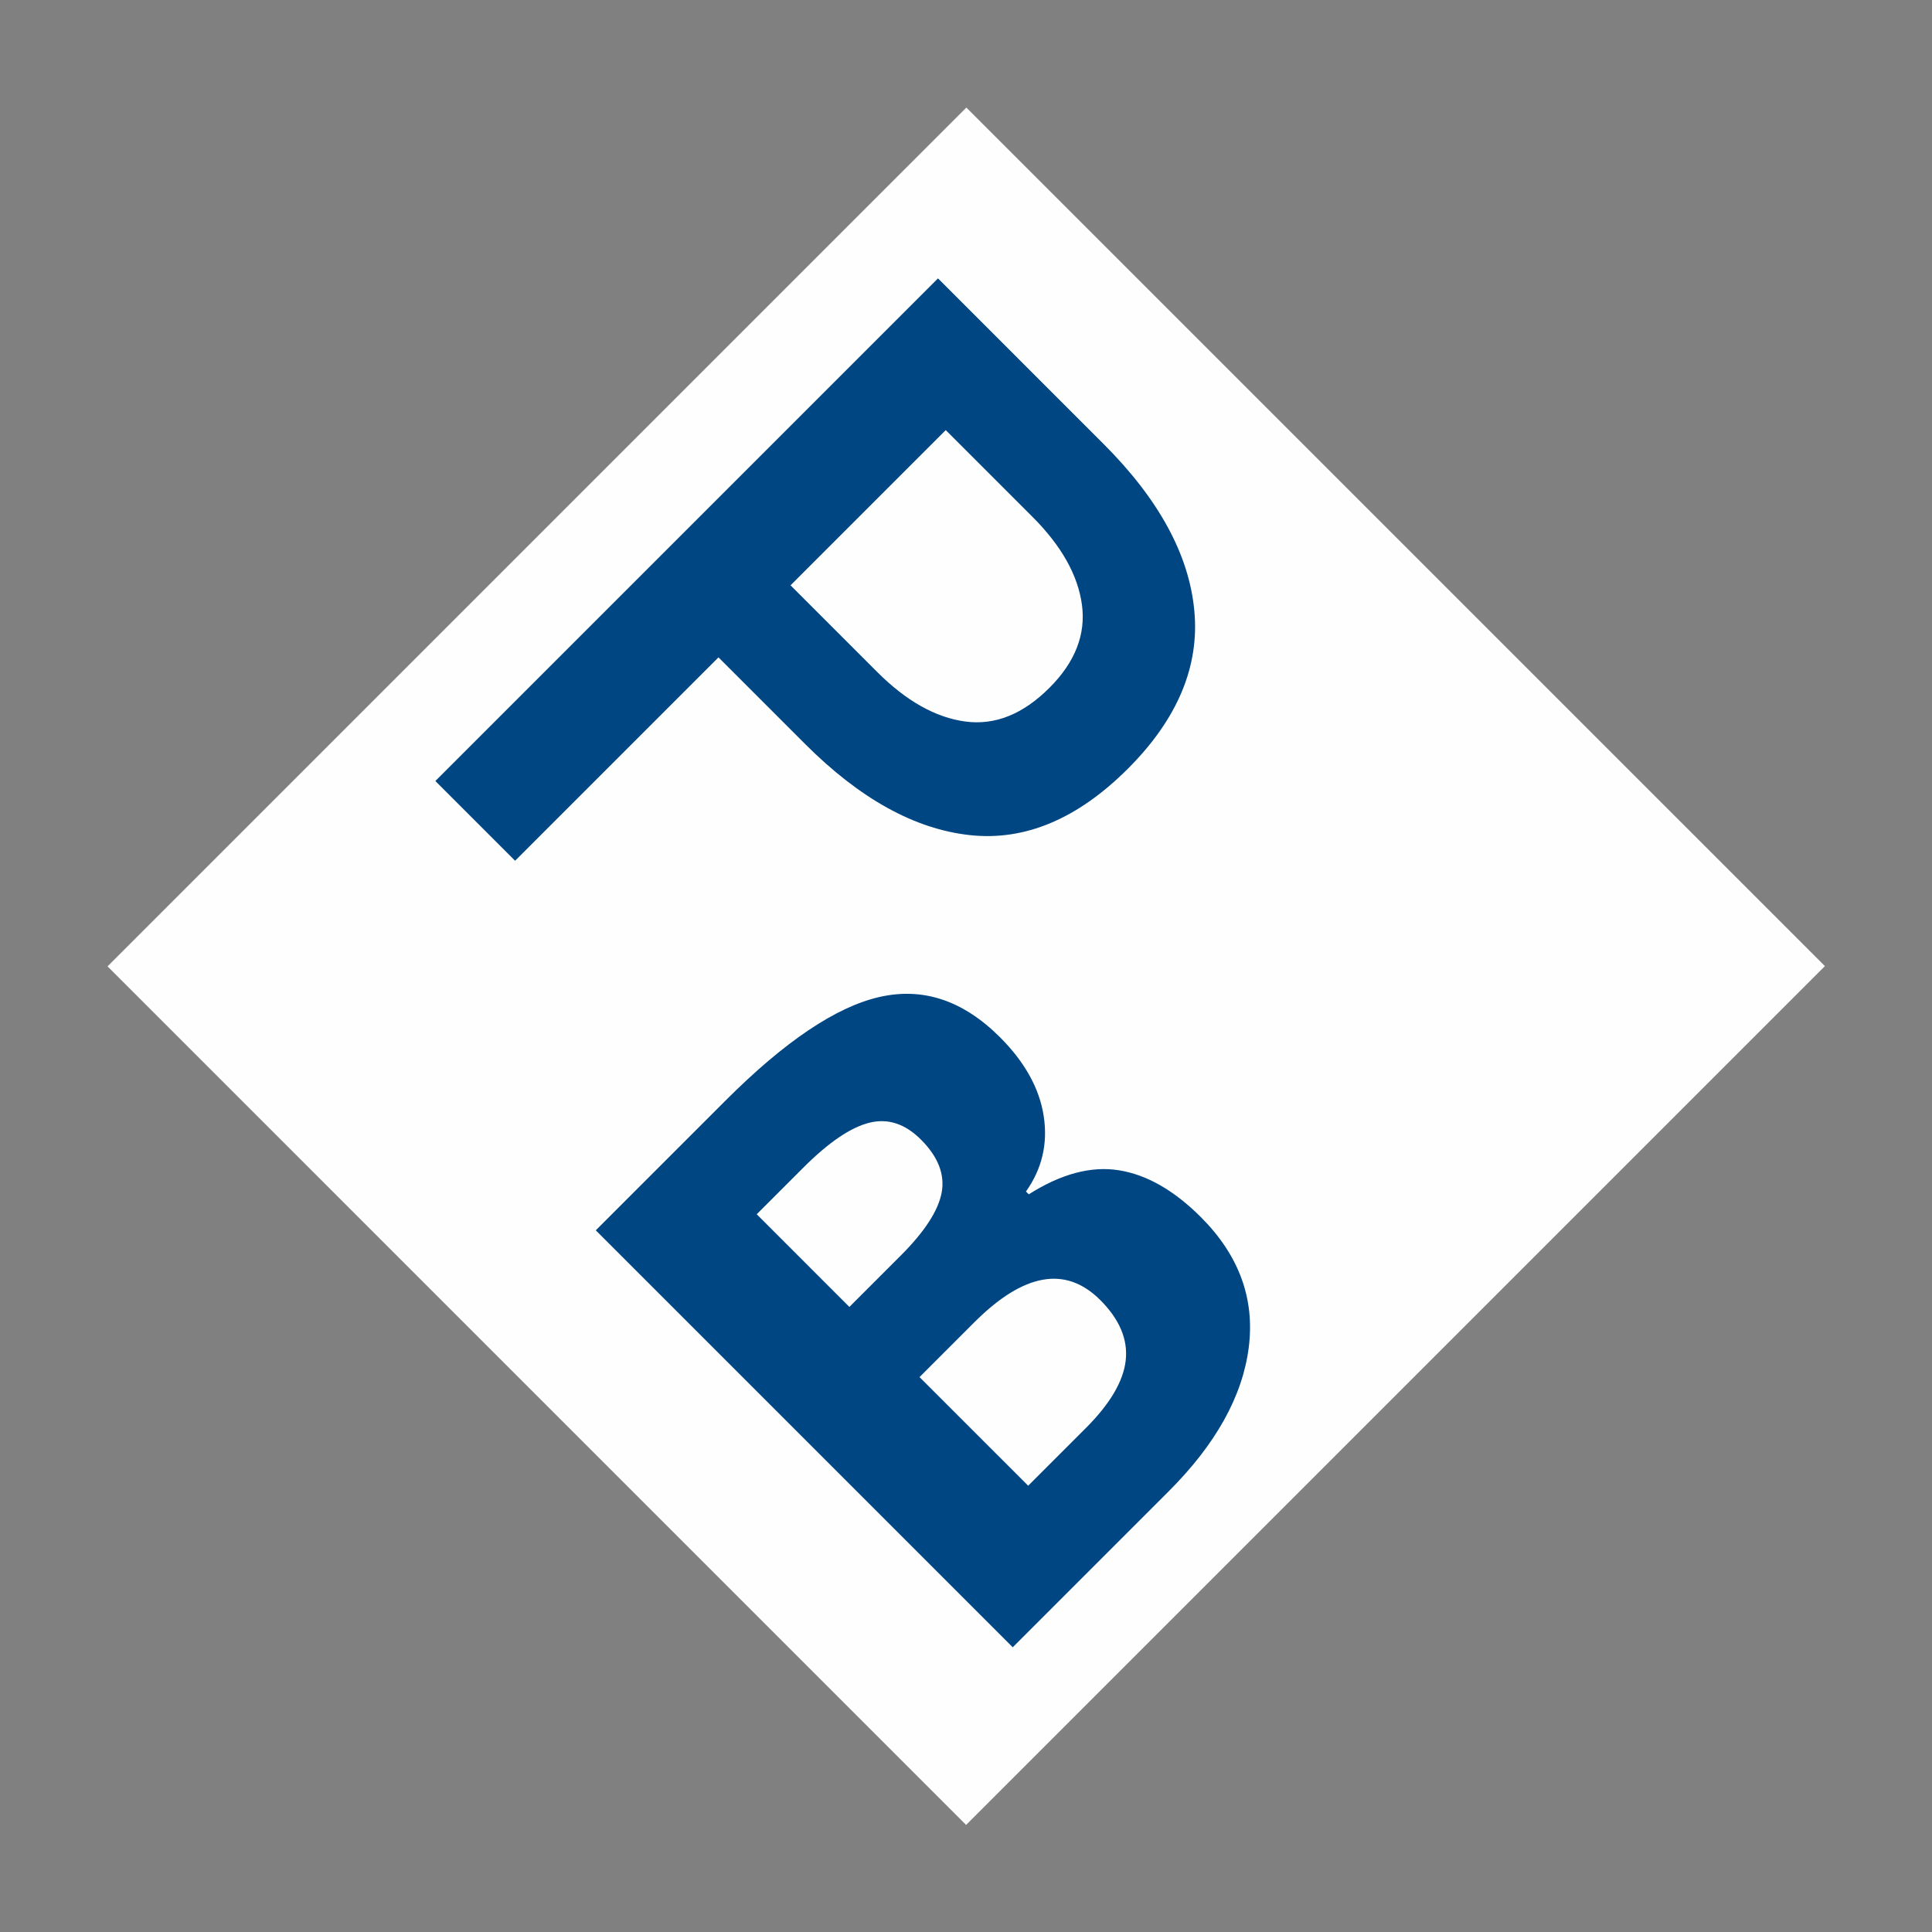 <svg xmlns="http://www.w3.org/2000/svg" xmlns:xlink="http://www.w3.org/1999/xlink" width="529" zoomAndPan="magnify" viewBox="0 0 396.75 396.75" height="529" preserveAspectRatio="xMidYMid meet" version="1.0"><rect x="0" y="0" width="396.75" height="396.75" fill="#808080" stroke="none"/><defs><g/><clipPath id="7a6918e09c"><path d="M 22 22 L 375 22 L 375 375 L 22 375 Z M 22 22 " clip-rule="nonzero"/></clipPath><clipPath id="2ab0f08d2a"><path d="M 198.449 22.09 L 374.762 198.398 L 198.398 374.762 L 22.086 198.449 Z M 198.449 22.09 " clip-rule="nonzero"/></clipPath><clipPath id="2edcd7eb25"><path d="M 198.449 22.09 L 374.762 198.398 L 198.398 374.762 L 22.086 198.449 Z M 198.449 22.09 " clip-rule="nonzero"/></clipPath></defs><g clip-path="url(#7a6918e09c)"><g clip-path="url(#2ab0f08d2a)"><g clip-path="url(#2edcd7eb25)"><path fill="#fefeff" d="M 198.449 22.09 L 374.762 198.398 L 198.398 374.762 L 22.086 198.449 Z M 198.449 22.09 " fill-opacity="1" fill-rule="nonzero"/></g></g></g><g fill="#004682" fill-opacity="1"><g transform="translate(85.529, 156.511)"><g><path d="M 146.094 1.344 C 135.758 11.676 124.938 16.223 113.625 14.984 C 102.32 13.754 91.051 7.52 79.812 -3.719 L 62.016 -21.516 L 20.25 20.25 L 3.875 3.875 L 107.094 -99.344 L 141.109 -65.328 C 152.453 -53.984 158.66 -42.578 159.734 -31.109 C 160.816 -19.648 156.27 -8.832 146.094 1.344 Z M 129.984 -15.266 C 135.254 -20.535 137.477 -26.219 136.656 -32.312 C 135.832 -38.406 132.441 -44.43 126.484 -50.391 L 108.688 -68.188 L 76.812 -36.312 L 94.609 -18.516 C 100.566 -12.555 106.594 -9.164 112.688 -8.344 C 118.781 -7.52 124.547 -9.828 129.984 -15.266 Z M 129.984 -15.266 "/></g></g></g><g fill="#004682" fill-opacity="1"><g transform="translate(197.207, 349.044)"><g><path d="M -74.859 -96.391 L -48.203 -123.047 C -36.055 -135.191 -25.516 -142.281 -16.578 -144.312 C -7.641 -146.344 0.598 -143.586 8.141 -136.047 C 13.254 -130.93 16.25 -125.535 17.125 -119.859 C 18 -114.18 16.785 -109.016 13.484 -104.359 L 14.062 -103.781 C 20.688 -107.988 26.859 -109.633 32.578 -108.719 C 38.297 -107.801 43.906 -104.594 49.406 -99.094 C 57.227 -91.27 60.504 -82.352 59.234 -72.344 C 57.961 -62.332 52.488 -52.488 42.812 -42.812 L 10.766 -10.766 Z M -22.781 -80.656 L -12.25 -91.188 C -7.32 -96.113 -4.516 -100.438 -3.828 -104.156 C -3.148 -107.883 -4.566 -111.504 -8.078 -115.016 C -11.359 -118.297 -14.91 -119.445 -18.734 -118.469 C -22.566 -117.5 -27.078 -114.422 -32.266 -109.234 L -41.812 -99.688 Z M -8.375 -66.25 L 13.938 -43.938 L 25.75 -55.75 C 30.758 -60.758 33.5 -65.41 33.969 -69.703 C 34.438 -73.992 32.695 -78.113 28.75 -82.062 C 21.645 -89.164 13.016 -87.641 2.859 -77.484 Z M -8.375 -66.25 "/></g></g></g></svg>